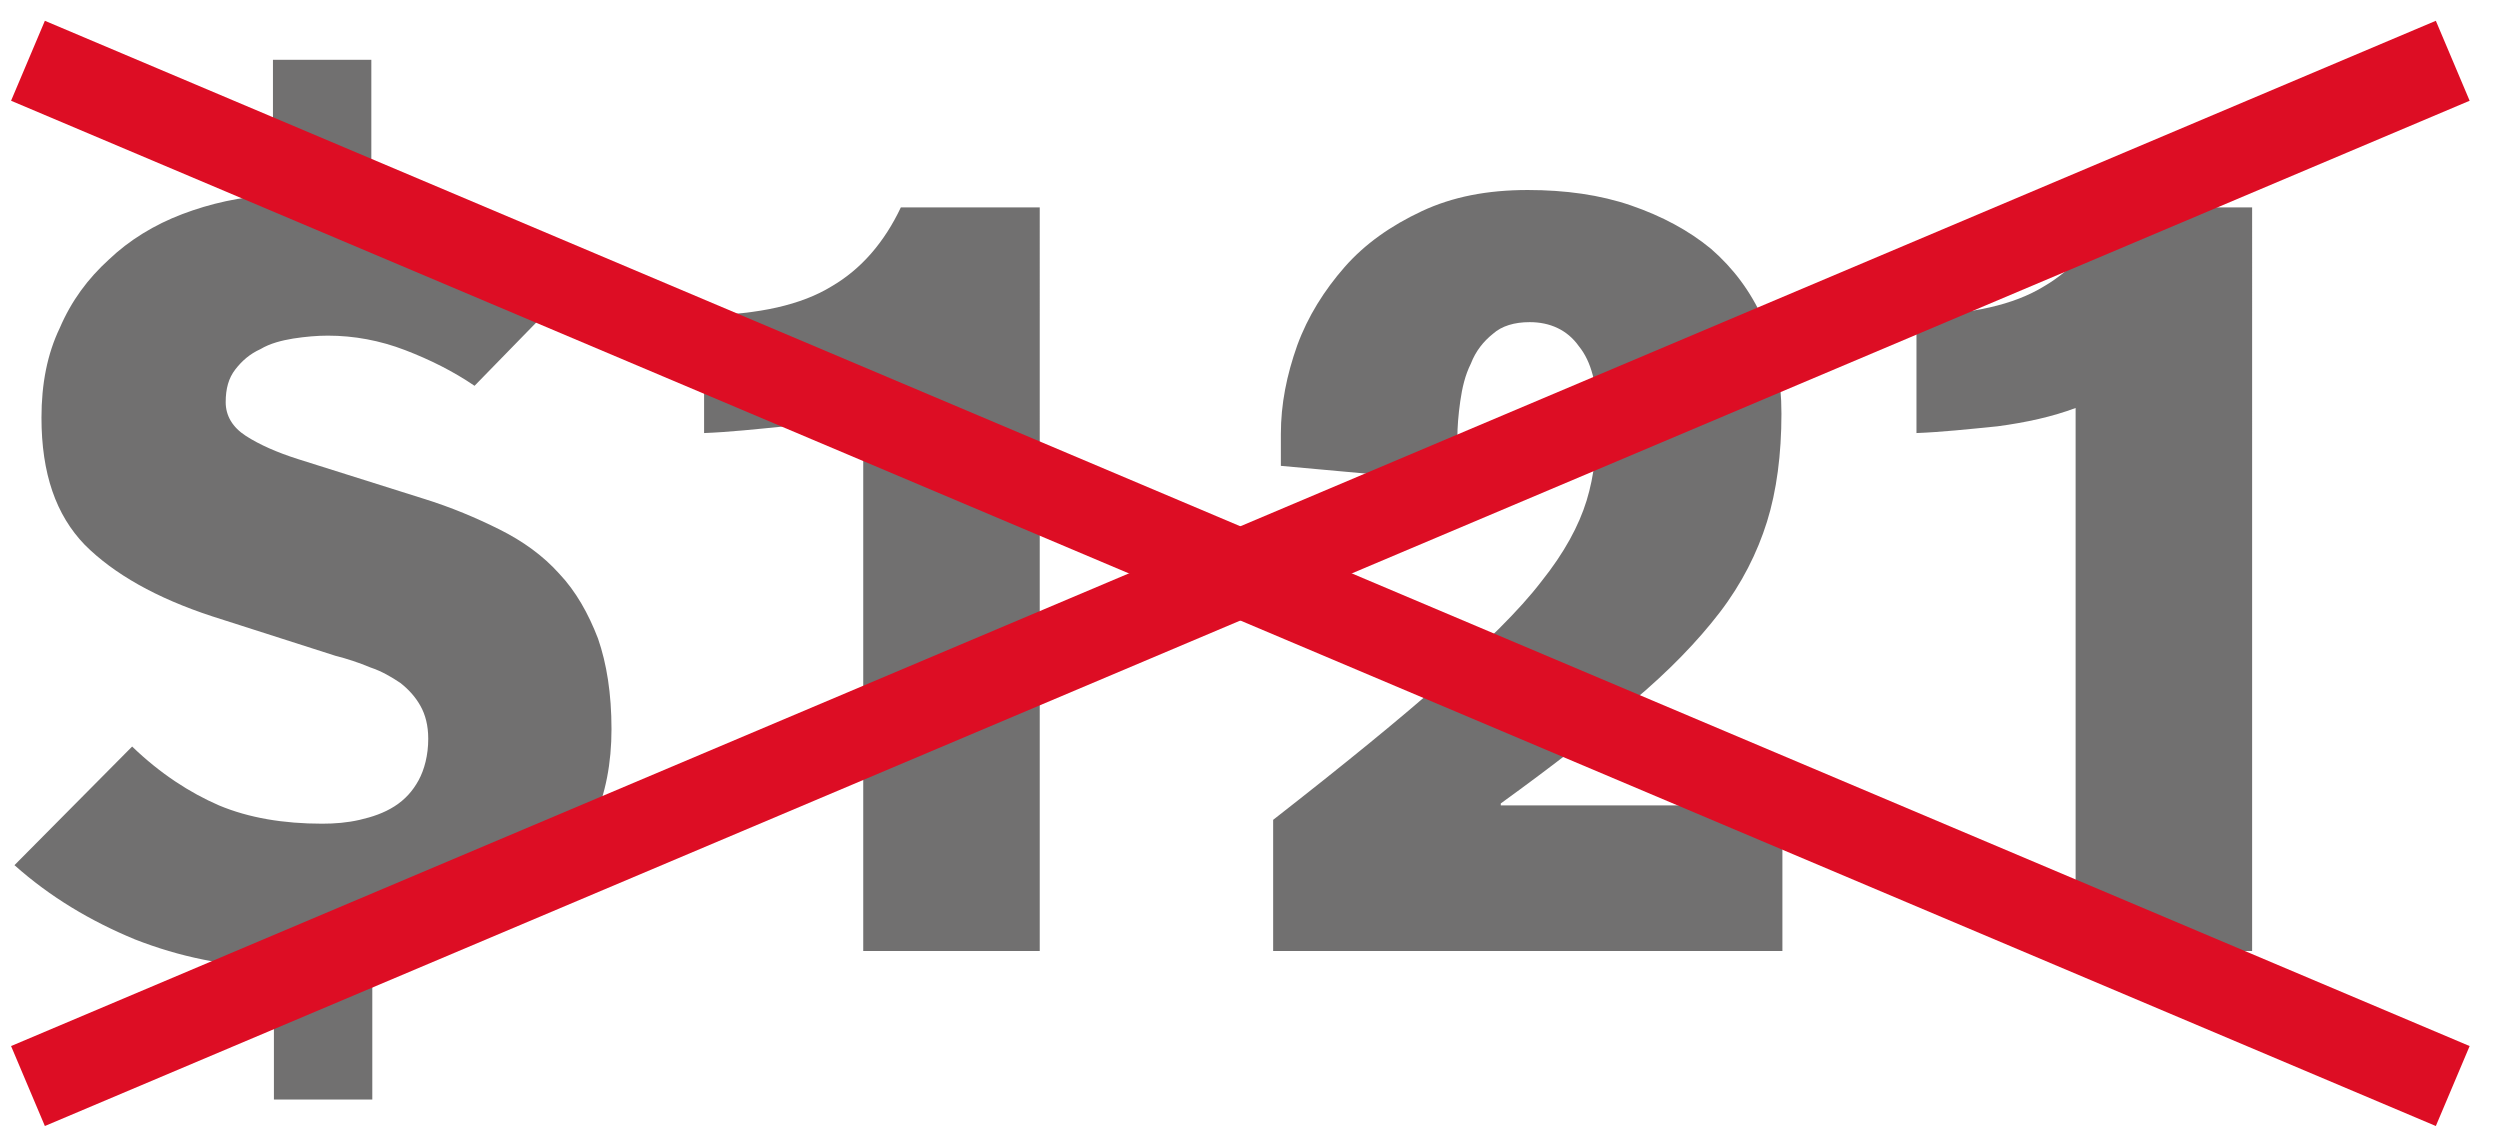 <?xml version="1.0" encoding="utf-8"?>
<!-- Generator: Adobe Illustrator 25.2.1, SVG Export Plug-In . SVG Version: 6.00 Build 0)  -->
<svg version="1.1" id="Capa_1" xmlns="http://www.w3.org/2000/svg" xmlns:xlink="http://www.w3.org/1999/xlink" x="0px" y="0px"
	 viewBox="0 0 259.2 119" style="enable-background:new 0 0 259.2 119;" xml:space="preserve">
<style type="text/css">
	.st0{fill:#717070;}
	.st1{fill:none;stroke:#DD0D24;stroke-width:9;stroke-miterlimit:10;}
</style>
<g>
	<path class="st0" d="M49.2,40c-2.2-1.5-4.6-2.7-7.2-3.7c-2.6-1-5.3-1.5-8-1.5c-1.1,0-2.3,0.1-3.6,0.3c-1.2,0.2-2.4,0.5-3.4,1.1
		c-1.1,0.5-1.9,1.2-2.6,2.1s-1,2-1,3.4c0,1.4,0.7,2.6,2.1,3.5c1.4,0.9,3.2,1.7,5.4,2.4l13,4.1c2.9,0.9,5.5,2,7.9,3.2
		c2.4,1.2,4.5,2.7,6.2,4.6c1.7,1.8,3,4.1,4,6.7c0.9,2.6,1.4,5.7,1.4,9.4c0,3.5-0.6,6.7-1.9,9.6c-1.3,2.9-3.1,5.4-5.3,7.6
		c-2.3,2.1-4.9,3.9-7.9,5.2c-3,1.3-6.3,2.1-9.7,2.3v13.7H28.4v-13.7c-5-0.1-9.8-1.1-14.4-2.9c-4.6-1.9-8.8-4.4-12.5-7.7l12.2-12.3
		c2.9,2.8,6,4.8,9,6.1c3.1,1.3,6.7,1.9,10.7,1.9c1.3,0,2.6-0.1,3.9-0.4c1.3-0.3,2.5-0.7,3.6-1.4c1.1-0.7,1.9-1.6,2.5-2.7
		c0.6-1.1,1-2.6,1-4.3c0-1.4-0.3-2.5-0.8-3.4c-0.5-0.9-1.2-1.7-2.1-2.4c-0.9-0.6-1.9-1.2-3.1-1.6c-1.2-0.5-2.4-0.9-3.6-1.2
		l-12.8-4.1c-5.8-1.9-10.2-4.4-13.2-7.4c-3-3.1-4.5-7.4-4.5-13.2c0-3.5,0.6-6.6,1.9-9.3c1.2-2.8,2.9-5.1,5.1-7.1
		c2.1-2,4.7-3.6,7.6-4.7c2.9-1.1,6-1.8,9.4-2V6.2h10.2v13.7c3.5,0.2,7.2,0.8,10.9,2C53.3,23,57,25.1,60.9,28L49.2,40z"/>
	<path class="st0" d="M107.8,98.6H89.5V42.3c-2.4,0.9-5.1,1.5-8.1,1.9c-3,0.3-5.8,0.6-8.4,0.7V32.7c5.7-0.1,10.1-1.1,13.2-3
		c3.1-1.8,5.5-4.6,7.2-8.2h14.4V98.6z"/>
	<path class="st0" d="M184.7,98.6H132V85c7.3-5.7,13.2-10.5,17.6-14.4c4.4-3.9,7.9-7.3,10.2-10.3c2.4-3,3.9-5.8,4.7-8.4
		c0.8-2.6,1.1-5.5,1.1-8.8c0-3.2-0.6-5.6-1.9-7.2c-1.2-1.7-3-2.5-5.1-2.5c-1.6,0-2.9,0.4-3.8,1.2c-1,0.8-1.8,1.8-2.3,3.1
		c-0.6,1.2-0.9,2.5-1.1,3.9c-0.2,1.4-0.3,2.7-0.3,3.8c0,0.8,0,1.5,0.1,2.1c0,0.7,0.1,1.5,0.3,2.5l-18.7-1.7v-3.3
		c0-3.1,0.6-6.1,1.7-9.2c1.1-3,2.8-5.7,4.9-8.1c2.1-2.4,4.8-4.3,8-5.8c3.2-1.5,6.8-2.2,11-2.2c3.9,0,7.5,0.5,10.7,1.6
		c3.2,1.1,6,2.6,8.3,4.5c2.3,2,4.1,4.4,5.4,7.3c1.3,2.9,1.9,6.2,1.9,9.8c0,4.2-0.5,8-1.5,11.2c-1,3.2-2.6,6.4-4.9,9.4
		c-2.3,3-5.3,6.1-9,9.2c-3.7,3.1-8.3,6.7-13.7,10.6v0.2h29.2V98.6z"/>
	<path class="st0" d="M233.5,98.6h-18.3V42.3c-2.4,0.9-5.1,1.5-8.1,1.9c-3,0.3-5.8,0.6-8.4,0.7V32.7c5.7-0.1,10.1-1.1,13.2-3
		c3.1-1.8,5.5-4.6,7.2-8.2h14.4V98.6z"/>
</g>
<line class="st1" x1="2.9" y1="112.6" x2="254.3" y2="6.3"/>
<line class="st1" x1="2.9" y1="6.3" x2="254.3" y2="112.6"/>
</svg>
